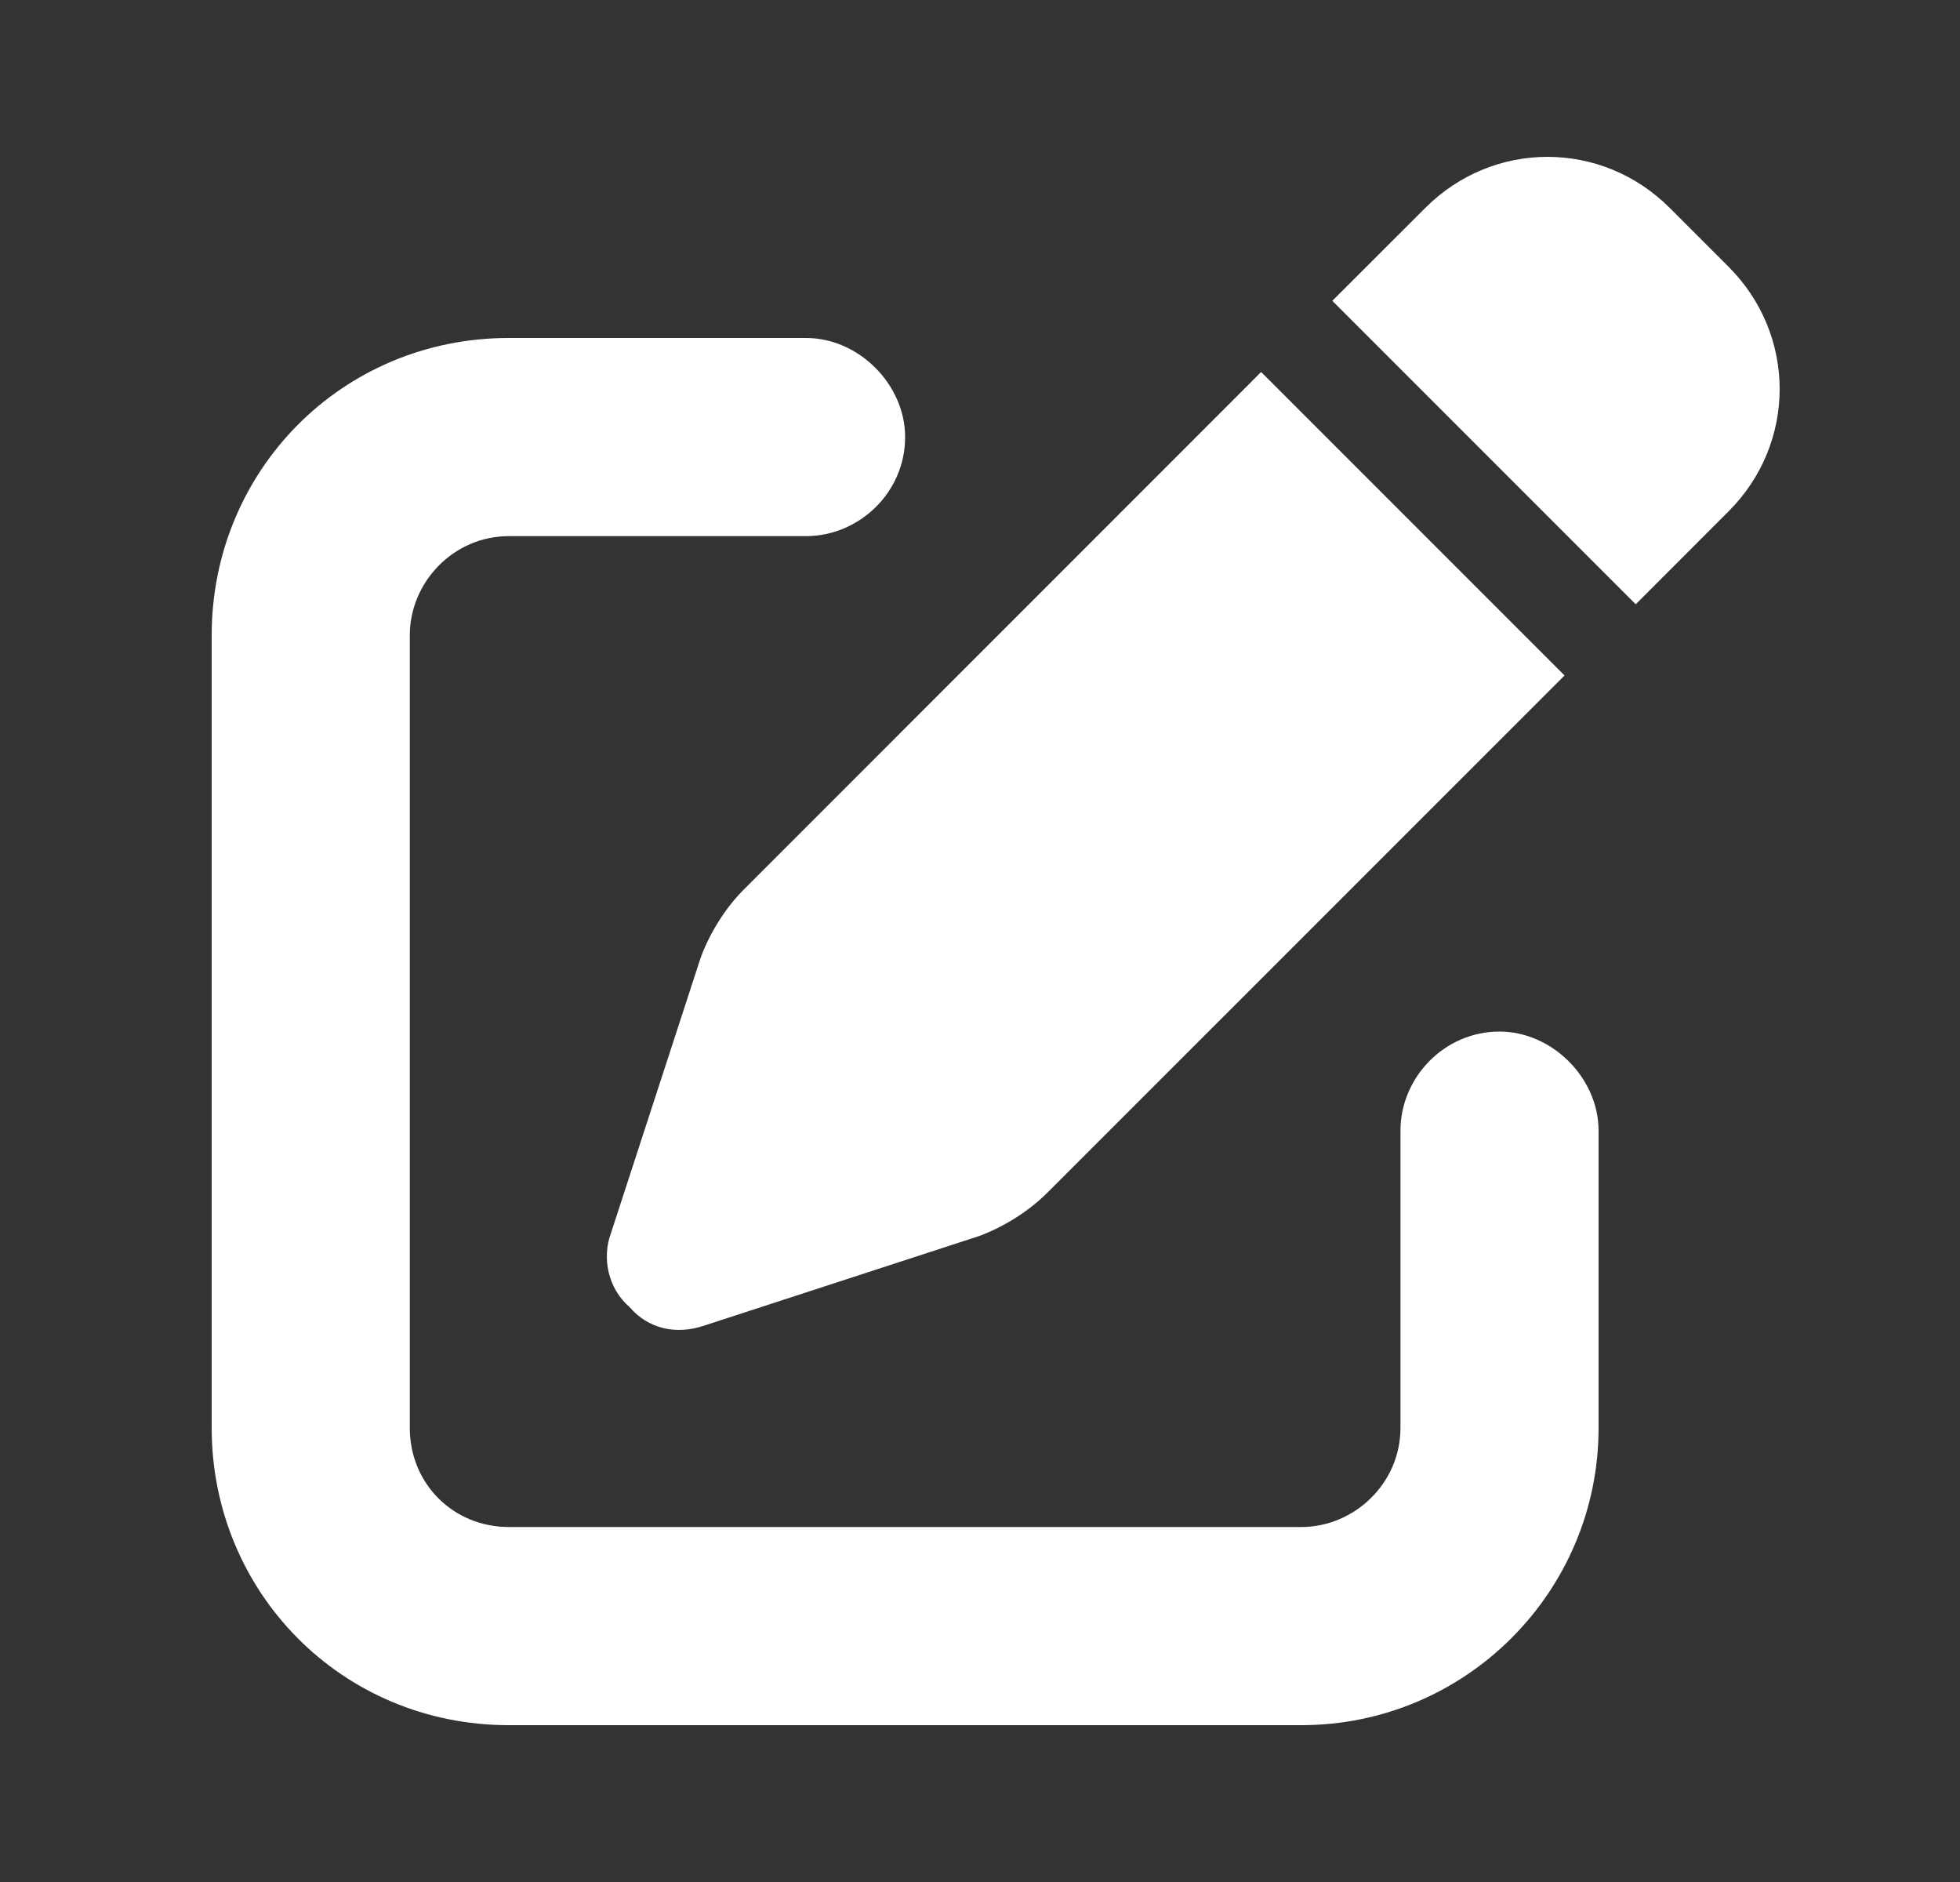 <svg width="25" height="24" viewBox="0 0 25 24" fill="none" xmlns="http://www.w3.org/2000/svg">
<rect x="0" y="0" width="25" height="24" fill="#333333" stroke="none"/>
<path d="M22.048 3.402C22.917 4.27 22.917 5.653 22.048 6.521L20.864 7.706L16.994 3.836L18.179 2.652C19.047 1.783 20.43 1.783 21.298 2.652L22.048 3.402ZM9.492 11.339L16.086 4.744L19.956 8.614L13.361 15.208C13.124 15.445 12.809 15.643 12.493 15.761L8.978 16.906C8.623 17.025 8.268 16.946 8.031 16.669C7.754 16.432 7.675 16.038 7.794 15.722L8.939 12.207C9.057 11.891 9.255 11.575 9.492 11.339ZM10.281 4.31C10.953 4.31 11.545 4.902 11.545 5.574C11.545 6.284 10.953 6.837 10.281 6.837H6.491C5.78 6.837 5.227 7.429 5.227 8.101V18.209C5.227 18.92 5.78 19.473 6.491 19.473H16.599C17.27 19.473 17.863 18.92 17.863 18.209V14.419C17.863 13.747 18.416 13.155 19.126 13.155C19.798 13.155 20.39 13.747 20.39 14.419V18.209C20.39 20.302 18.692 22 16.599 22H6.491C4.358 22 2.7 20.302 2.7 18.209V8.101C2.7 6.008 4.358 4.31 6.491 4.31H10.281Z" fill="white"/>
</svg>

